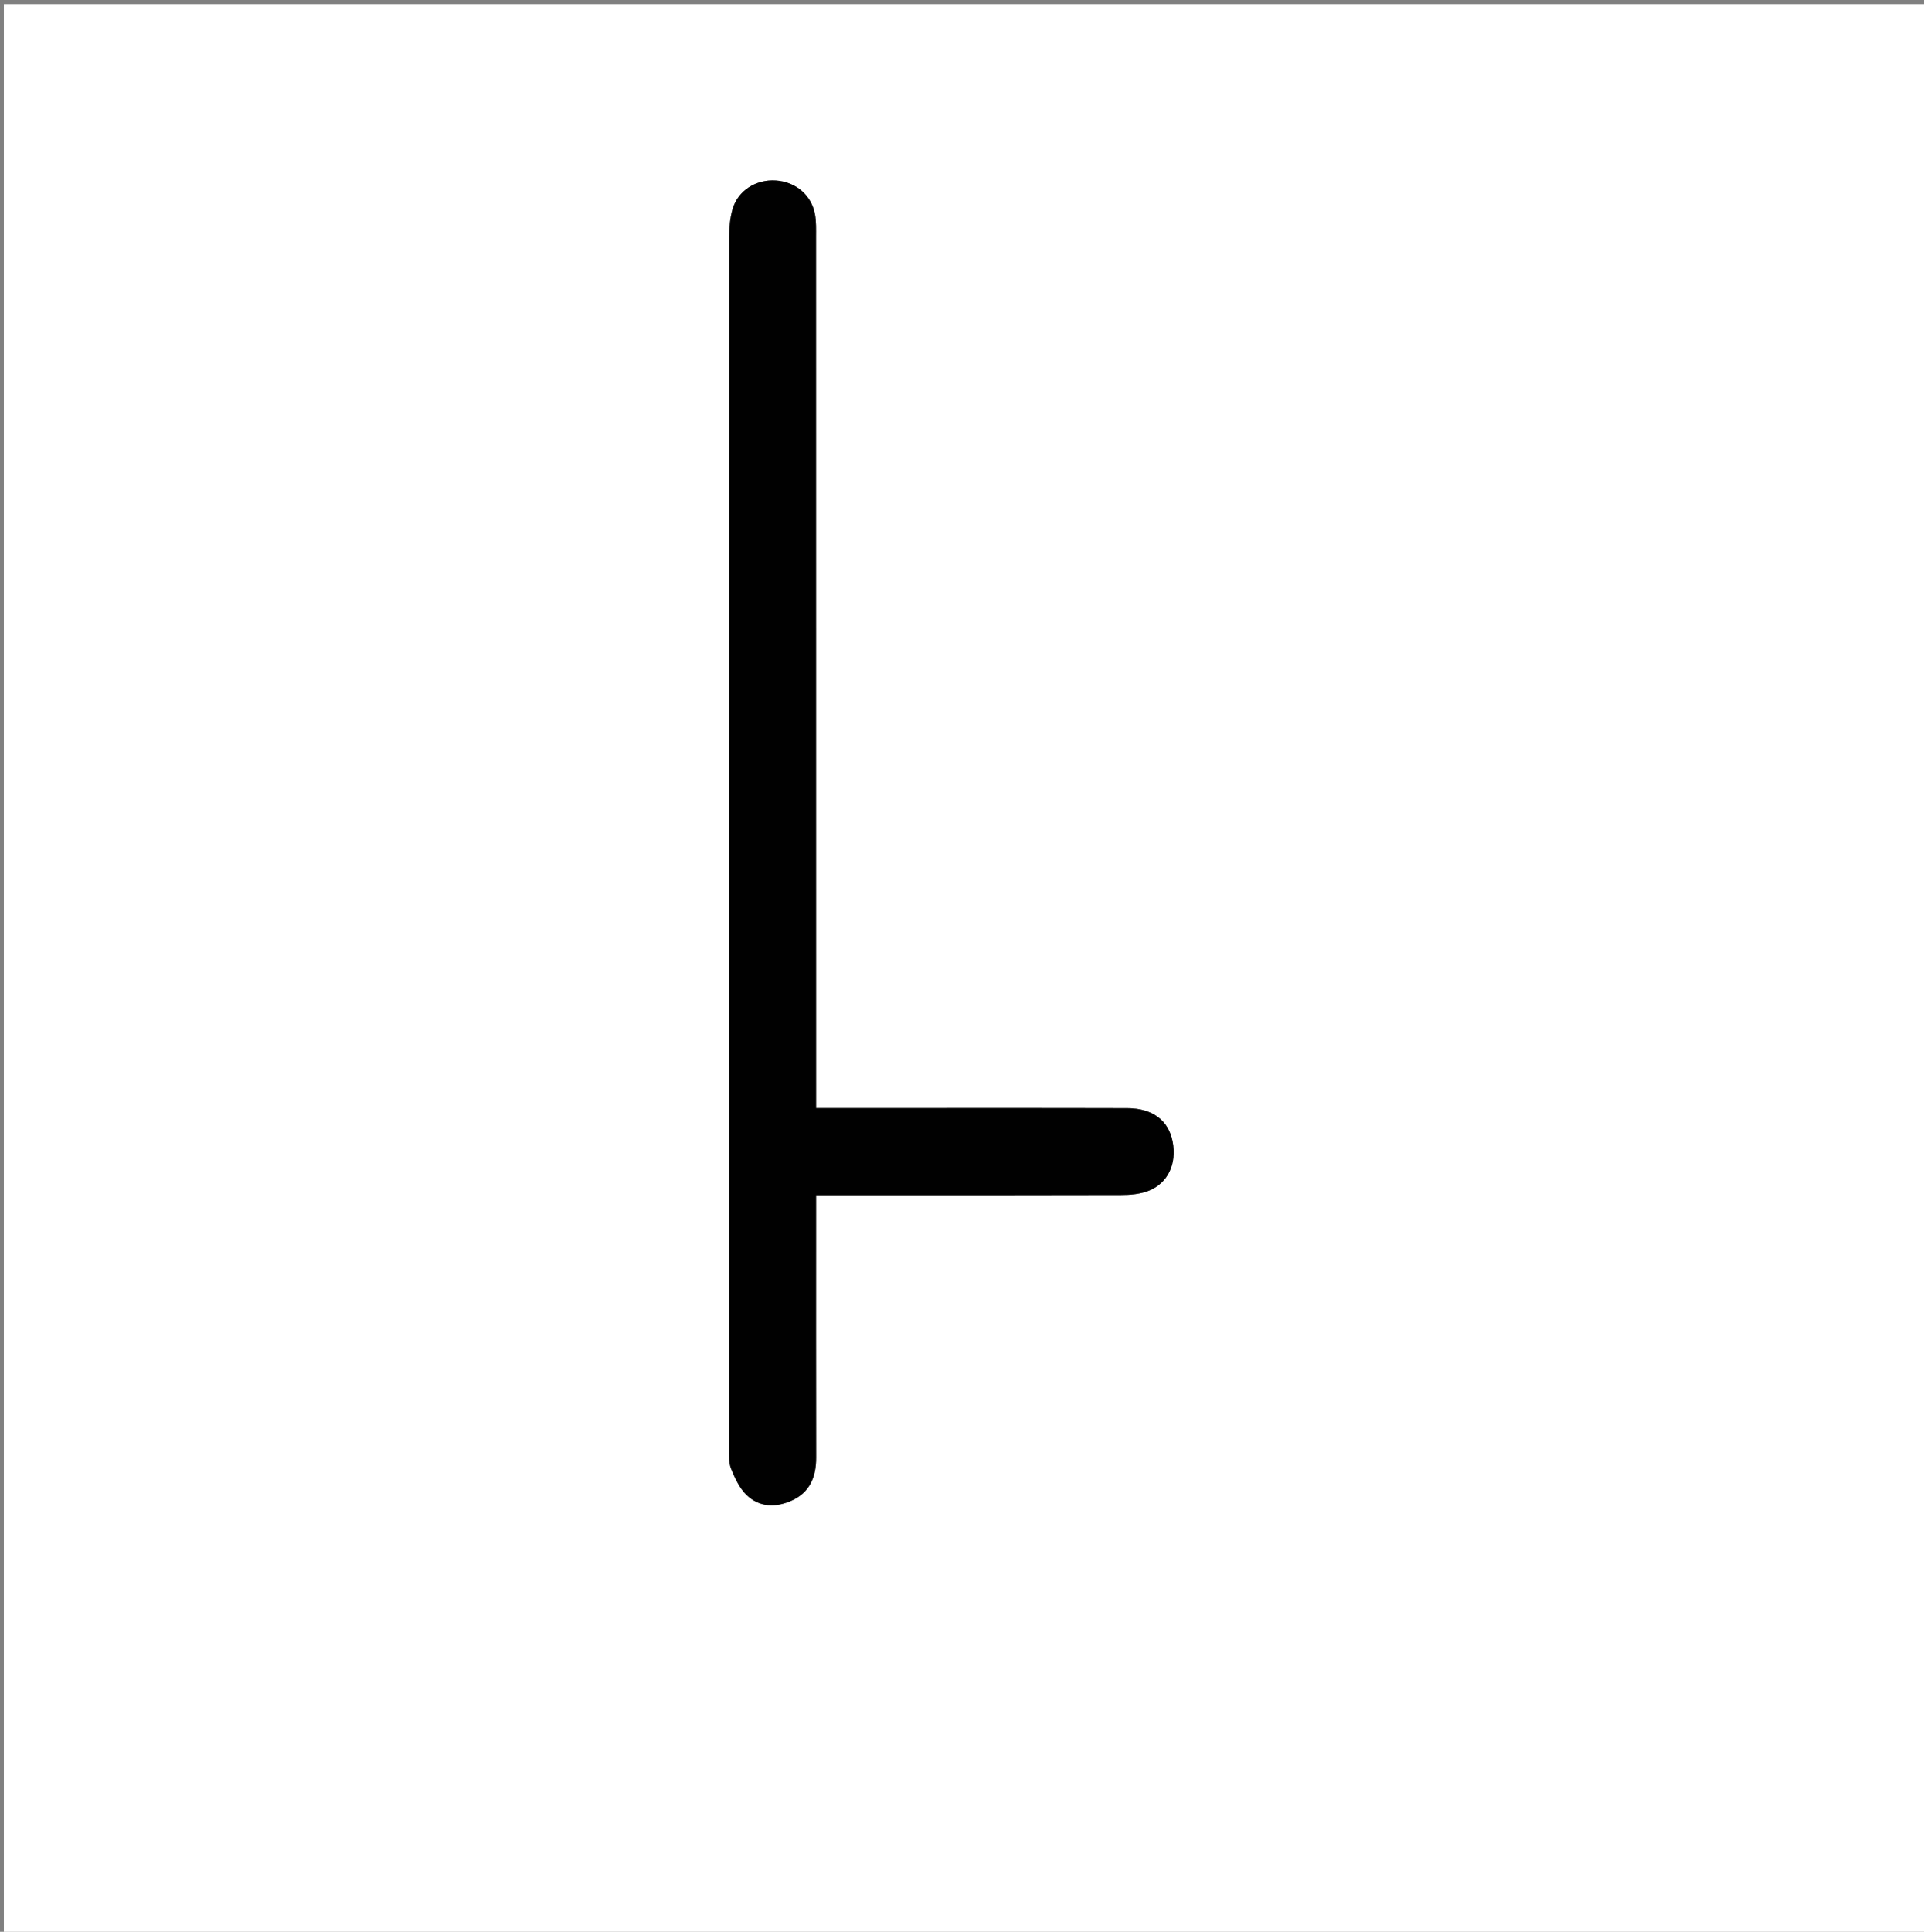 <svg version="1.1" id="Layer_1" xmlns="http://www.w3.org/2000/svg" xmlns:xlink="http://www.w3.org/1999/xlink" x="0px" y="0px"
	 width="100%" viewBox="0 0 512 514" enable-background="new 0 0 512 514" xml:space="preserve">
<rect x="0" y="0" width="512" height="514" fill="#808080" stroke="none"/>
<path fill="#FFFFFF" opacity="1" stroke="none" 
	d="
M224,515 
	C149.351,515 75.203,515 1.027,515 
	C1.027,343.726 1.027,172.453 1.027,1.09 
	C171.565,1.09 342.131,1.09 512.848,1.09 
	C512.848,172.333 512.848,343.667 512.848,515 
	C416.786,515 320.643,515 224,515 
M227.556,294.831 
	C224.268,294.831 220.979,294.831 217.169,294.831 
	C217.169,292.386 217.169,290.431 217.169,288.477 
	C217.169,213.329 217.17,138.182 217.158,63.035 
	C217.158,61.041 217.232,59.006 216.885,57.059 
	C215.968,51.917 211.749,48.37 206.445,48.02 
	C201.179,47.672 196.366,50.693 194.938,55.645 
	C194.264,57.983 194.037,60.523 194.036,62.972 
	C193.993,170.445 193.997,277.917 194.018,385.389 
	C194.018,387.202 193.889,389.181 194.542,390.789 
	C195.551,393.273 196.771,395.926 198.641,397.752 
	C202.072,401.102 206.484,401.154 210.684,399.26 
	C215.467,397.104 217.195,392.987 217.186,387.889 
	C217.145,366.395 217.168,344.9 217.169,323.406 
	C217.169,321.654 217.169,319.902 217.169,318.001 
	C219.705,318.001 221.534,318.001 223.363,318.001 
	C248.356,318.001 273.35,318.03 298.343,317.954 
	C300.79,317.947 303.407,317.725 305.645,316.843 
	C310.846,314.791 313.191,309.595 312.05,303.742 
	C310.959,298.145 306.747,294.878 300.021,294.858 
	C276.194,294.79 252.367,294.832 227.556,294.831 
z"/>
<path fill="#010101" opacity="1" stroke="none" 
	d="
M228.048,294.831 
	C252.367,294.832 276.194,294.79 300.021,294.858 
	C306.747,294.878 310.959,298.145 312.05,303.742 
	C313.191,309.595 310.846,314.791 305.645,316.843 
	C303.407,317.725 300.79,317.947 298.343,317.954 
	C273.35,318.03 248.356,318.001 223.363,318.001 
	C221.534,318.001 219.705,318.001 217.169,318.001 
	C217.169,319.902 217.169,321.654 217.169,323.406 
	C217.168,344.9 217.145,366.395 217.186,387.889 
	C217.195,392.987 215.467,397.104 210.684,399.26 
	C206.484,401.154 202.072,401.102 198.641,397.752 
	C196.771,395.926 195.551,393.273 194.542,390.789 
	C193.889,389.181 194.018,387.202 194.018,385.389 
	C193.997,277.917 193.993,170.445 194.036,62.972 
	C194.037,60.523 194.264,57.983 194.938,55.645 
	C196.366,50.693 201.179,47.672 206.445,48.02 
	C211.749,48.37 215.968,51.917 216.885,57.059 
	C217.232,59.006 217.158,61.041 217.158,63.035 
	C217.17,138.182 217.169,213.329 217.169,288.477 
	C217.169,290.431 217.169,292.386 217.169,294.831 
	C220.979,294.831 224.268,294.831 228.048,294.831 
z"/>
</svg>